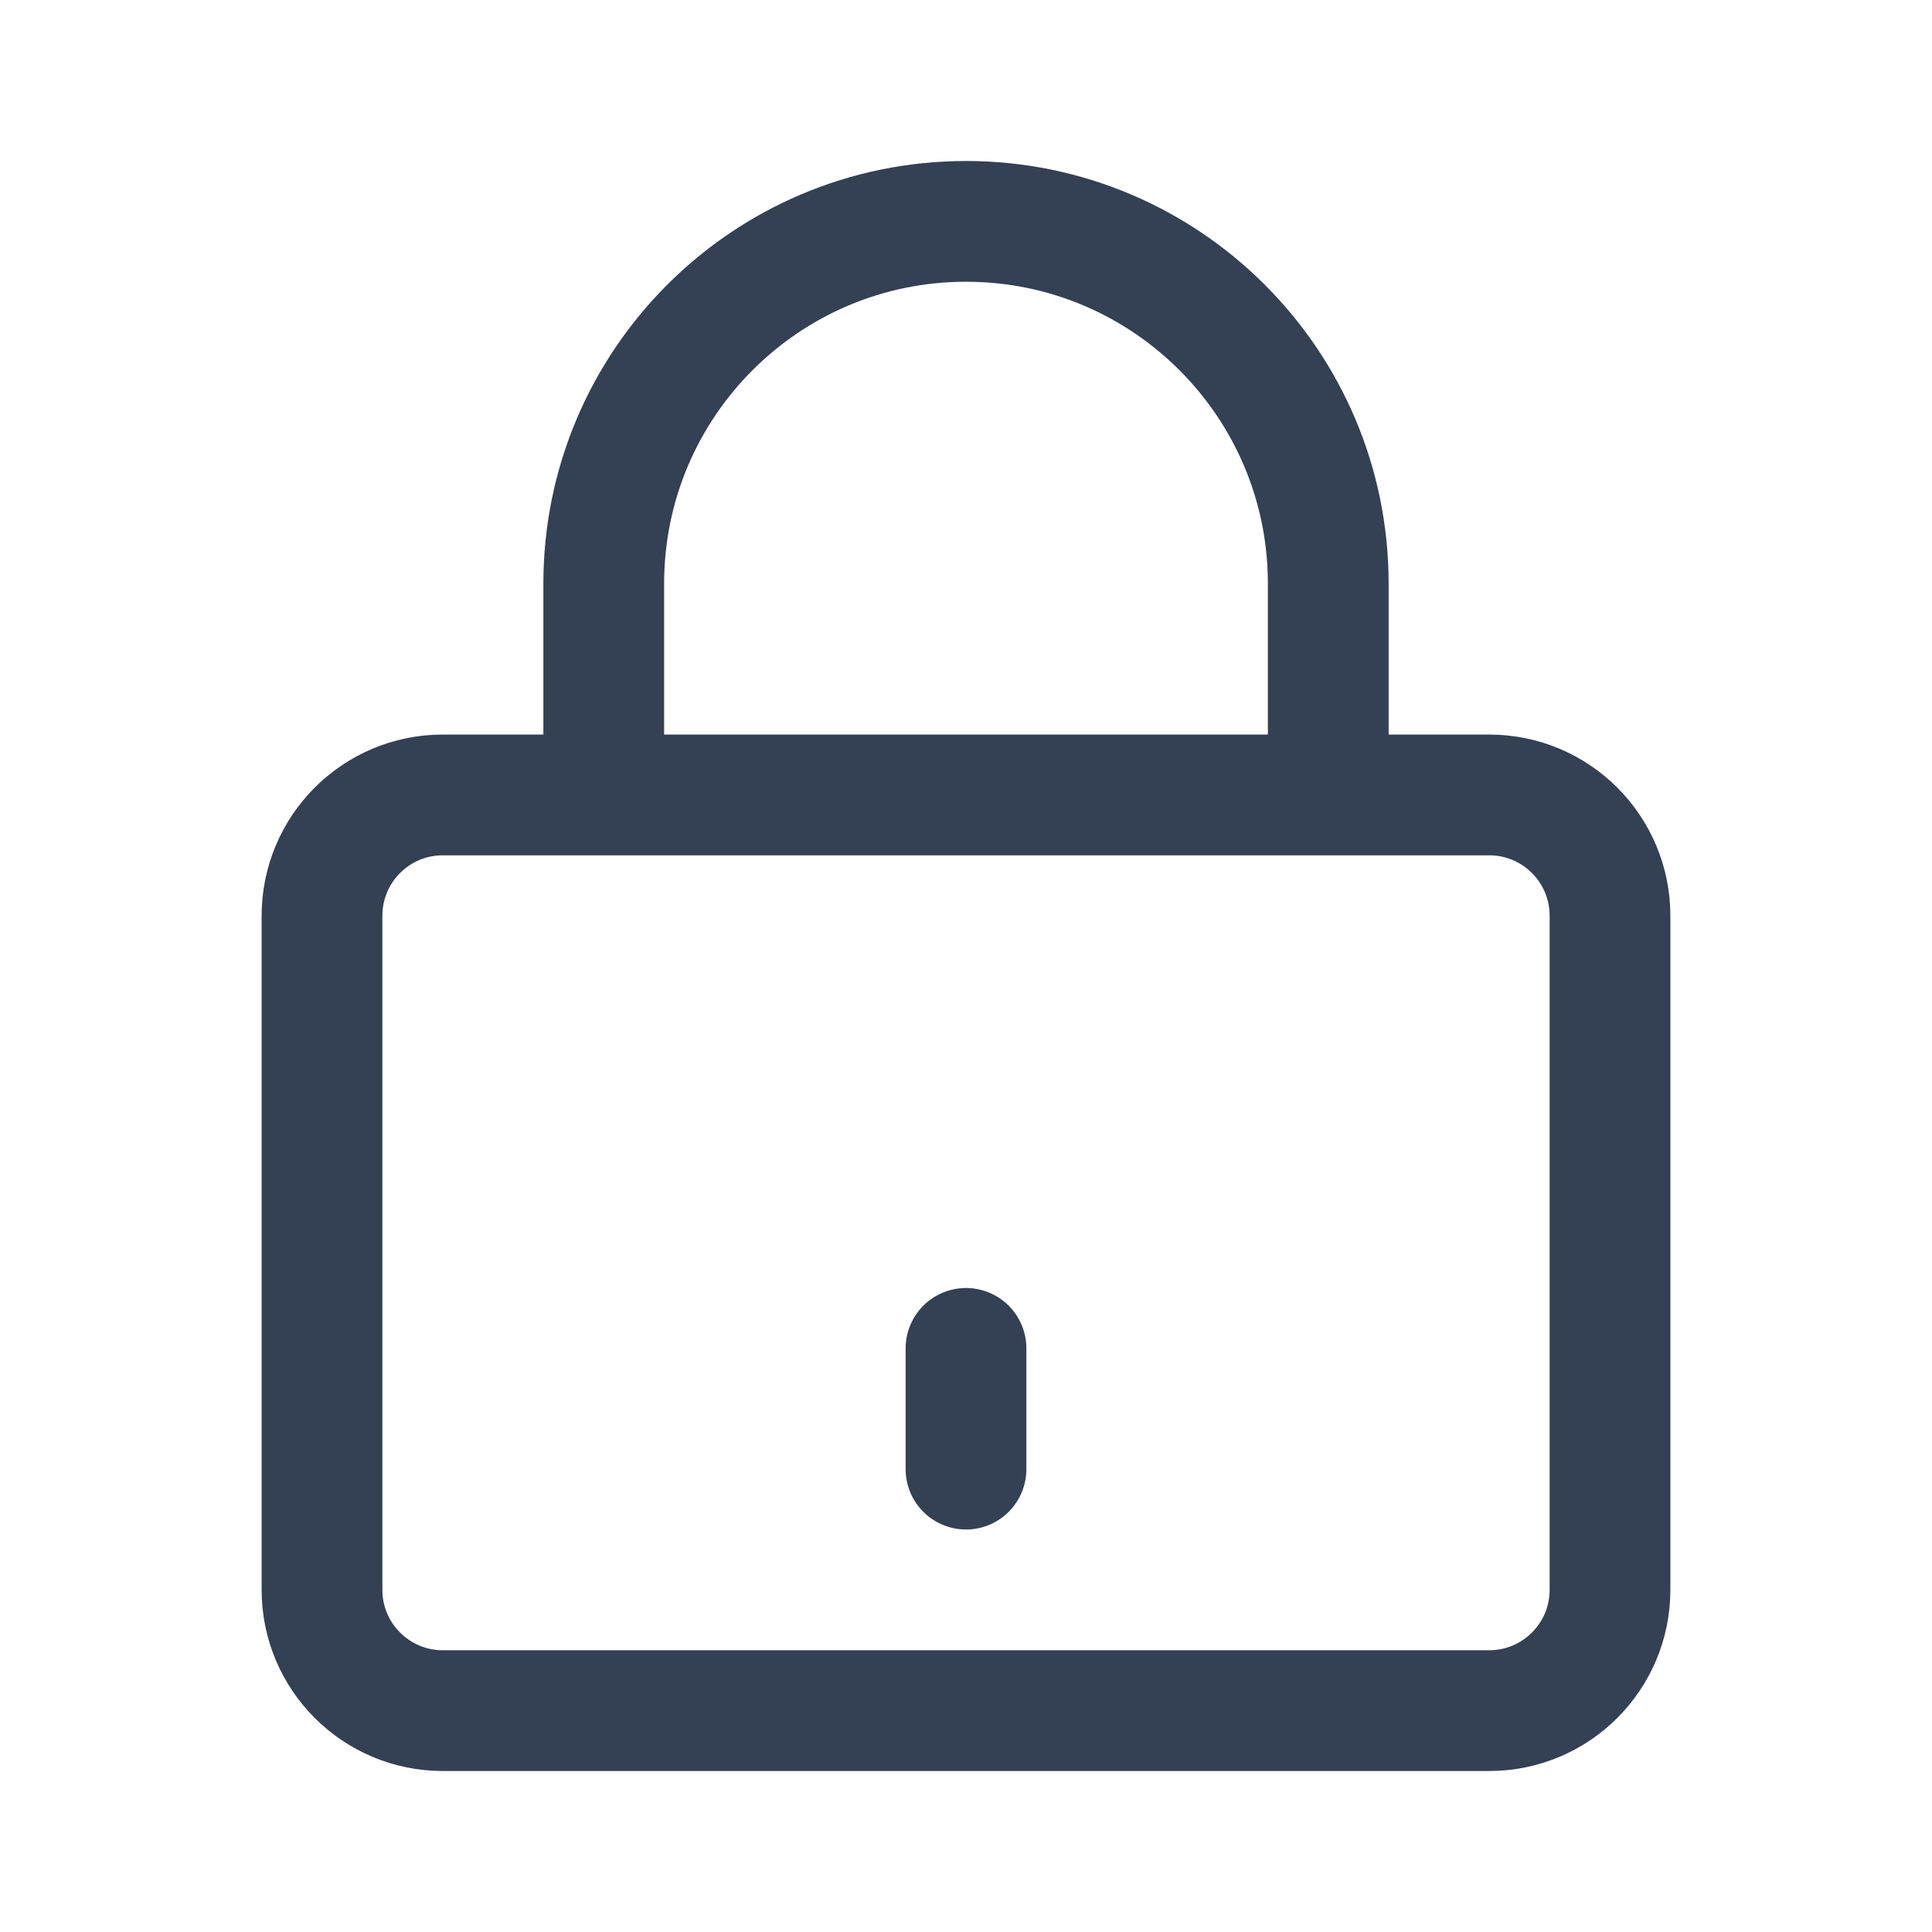 <svg width="24" height="24" viewBox="0 0 24 24" fill="none" xmlns="http://www.w3.org/2000/svg">
<path d="M7.5 9.875H16.5M7.5 9.875V7.25C7.5 4.765 9.515 2.75 12 2.75C14.485 2.75 16.5 4.765 16.5 7.25V9.875M7.5 9.875H5.5C4.672 9.875 4 10.547 4 11.376V19.75C4 20.578 4.672 21.25 5.5 21.25H18.5C19.328 21.25 20 20.578 20 19.75V11.376C20 10.547 19.328 9.875 18.5 9.875H16.5M12 16.75V18.25" stroke="#344054" stroke-width="1.5" stroke-linecap="round" stroke-linejoin="round"/>
</svg>
